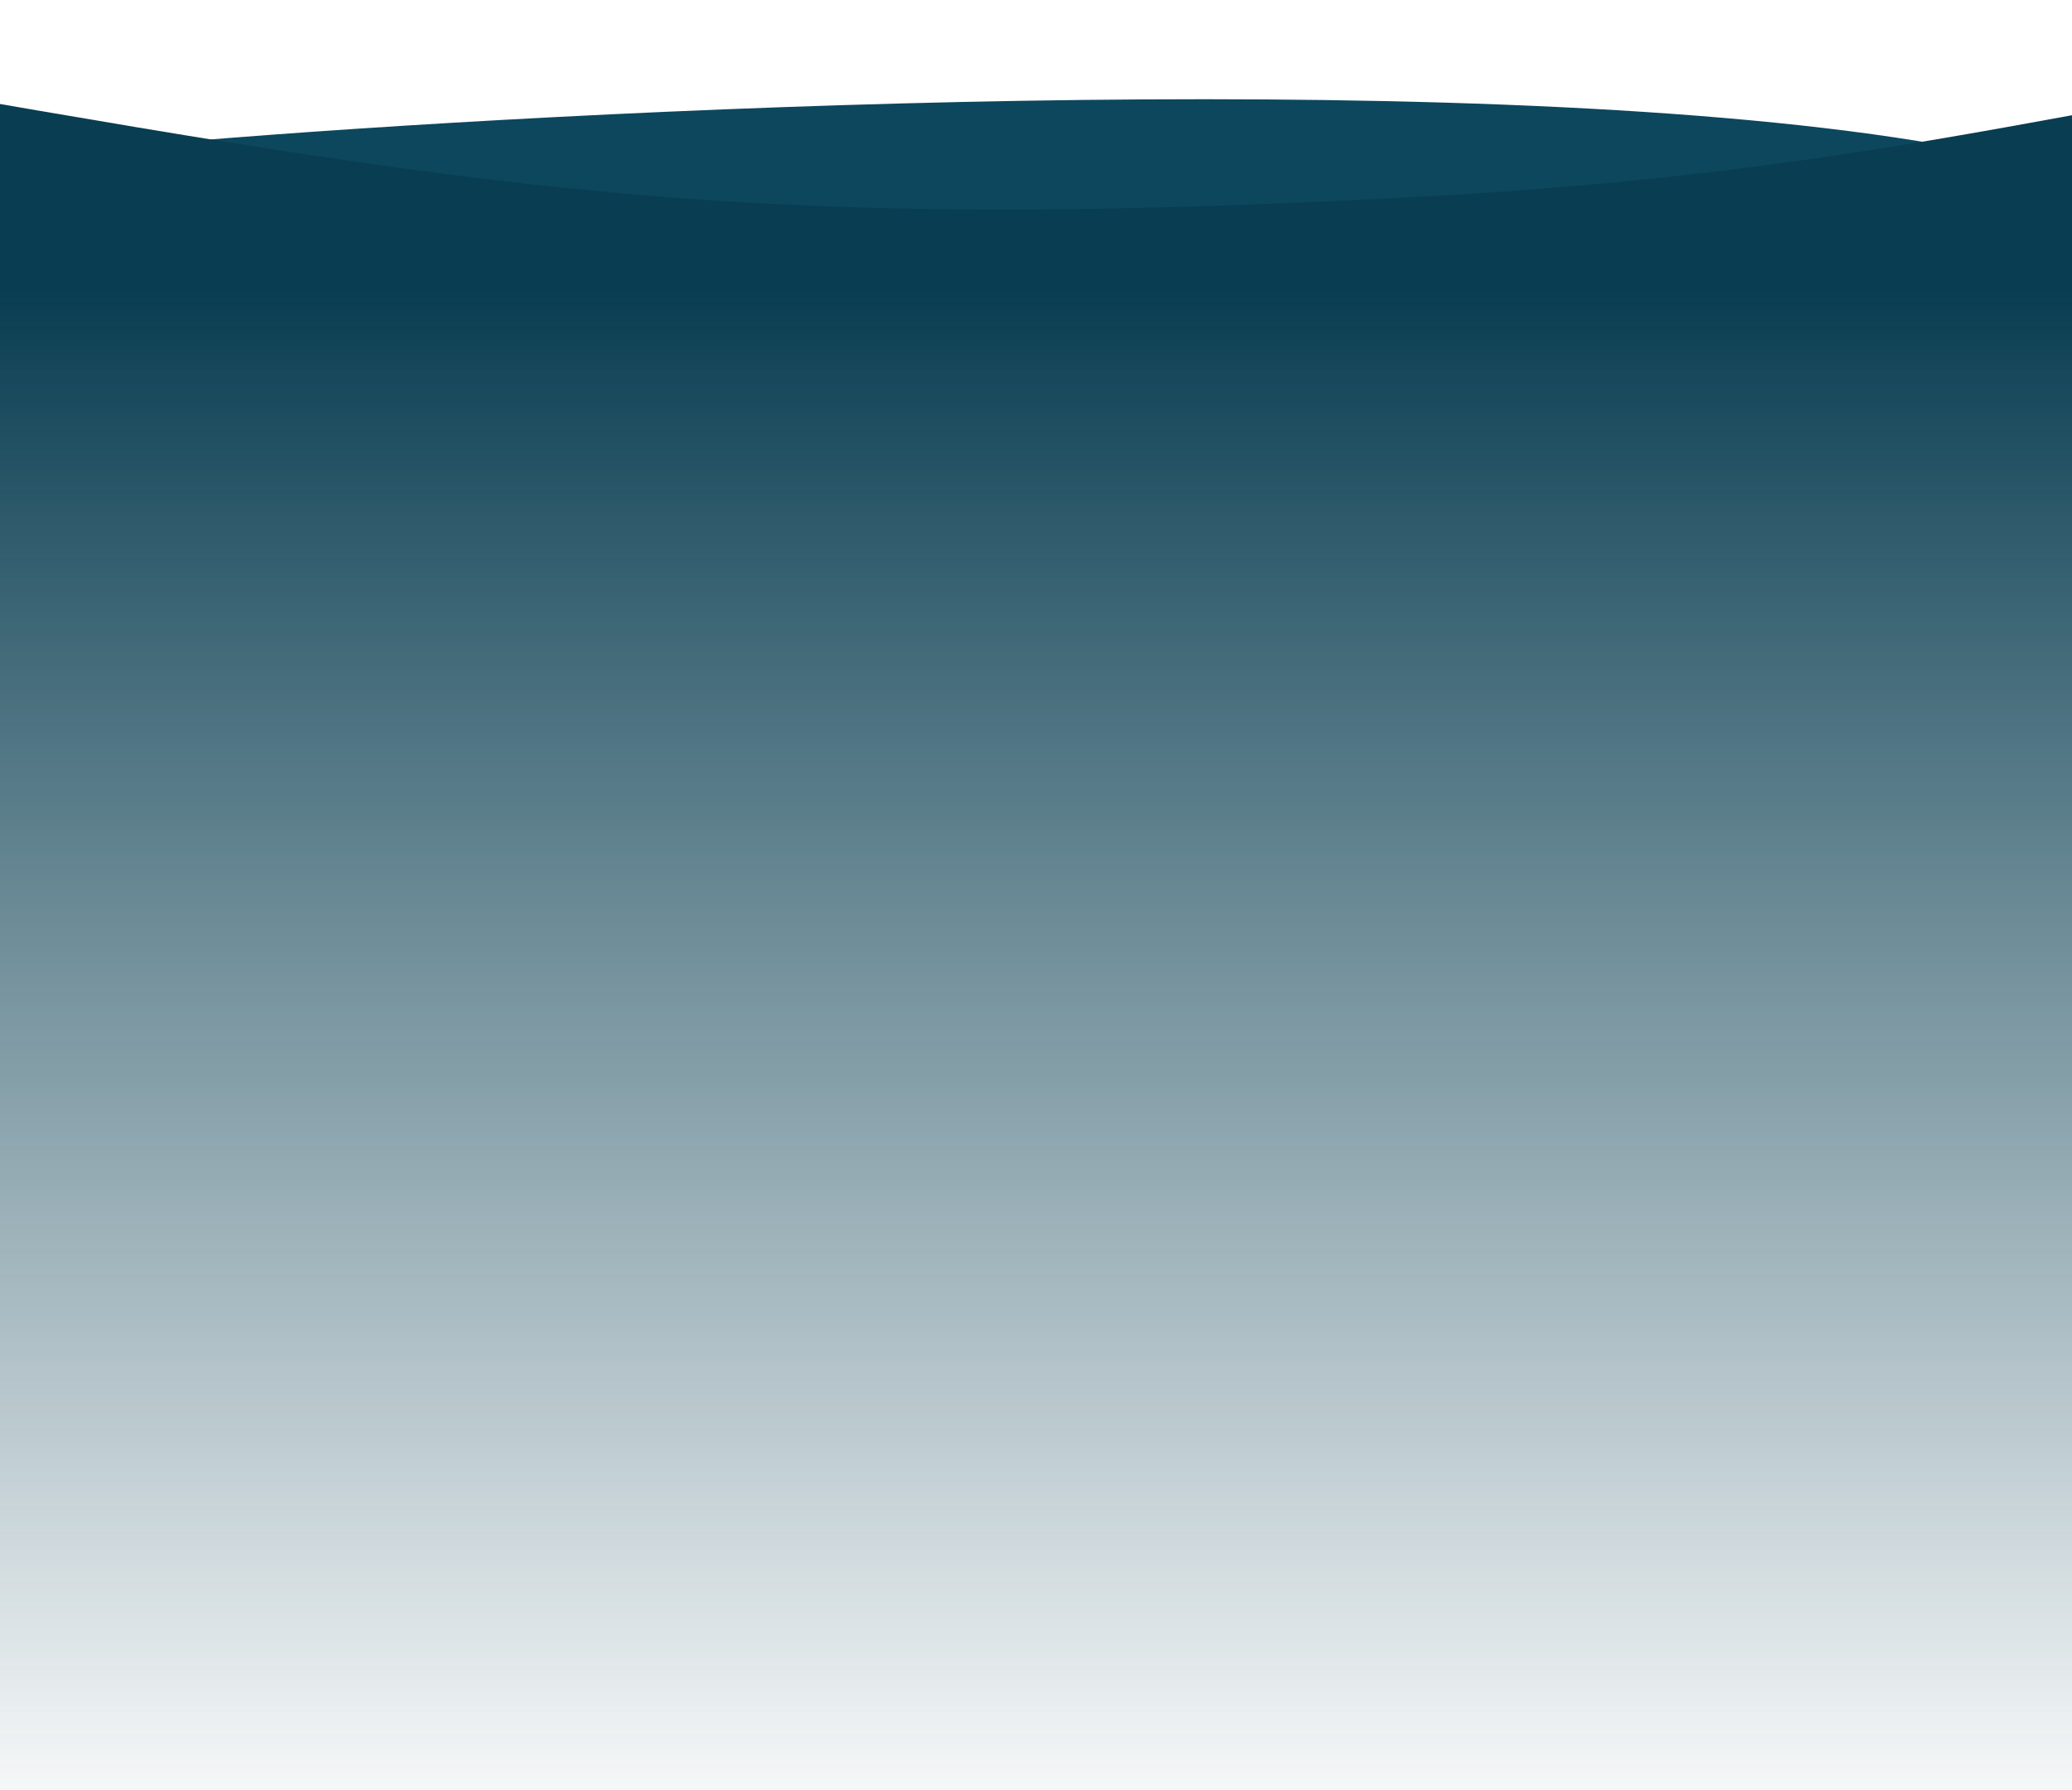 <svg width="1117" height="965" viewBox="0 0 1117 900" fill="none" xmlns="http://www.w3.org/2000/svg">
<rect y="123" width="1117" height="842" fill="url(#paint0_linear_18_2)"/>
<path d="M1033.79 43.507C781.091 2.745 308.256 26.523 103.425 43.507C78.916 56.884 38.904 57.575 131.941 77.776C248.237 103.027 1349.66 94.46 1033.79 43.507Z" fill="#0C475E"/>
<path d="M-36.824 17.216C-289.391 -26.549 -525.511 23.356 -612 53.78V123H1723.95C1732.2 96.019 1695.45 35.526 1482.48 9.4C1216.27 -23.256 1127.78 53.78 770.073 73.318C412.369 92.856 278.886 71.922 -36.824 17.216Z" fill="#093D51"/>
<defs>
<linearGradient id="paint0_linear_18_2" x1="558.5" y1="123" x2="558.5" y2="965" gradientUnits="userSpaceOnUse">
<stop stop-color="#093D51"/>
<stop offset="1" stop-color="#093D51" stop-opacity="0"/>
</linearGradient>
</defs>
</svg>
